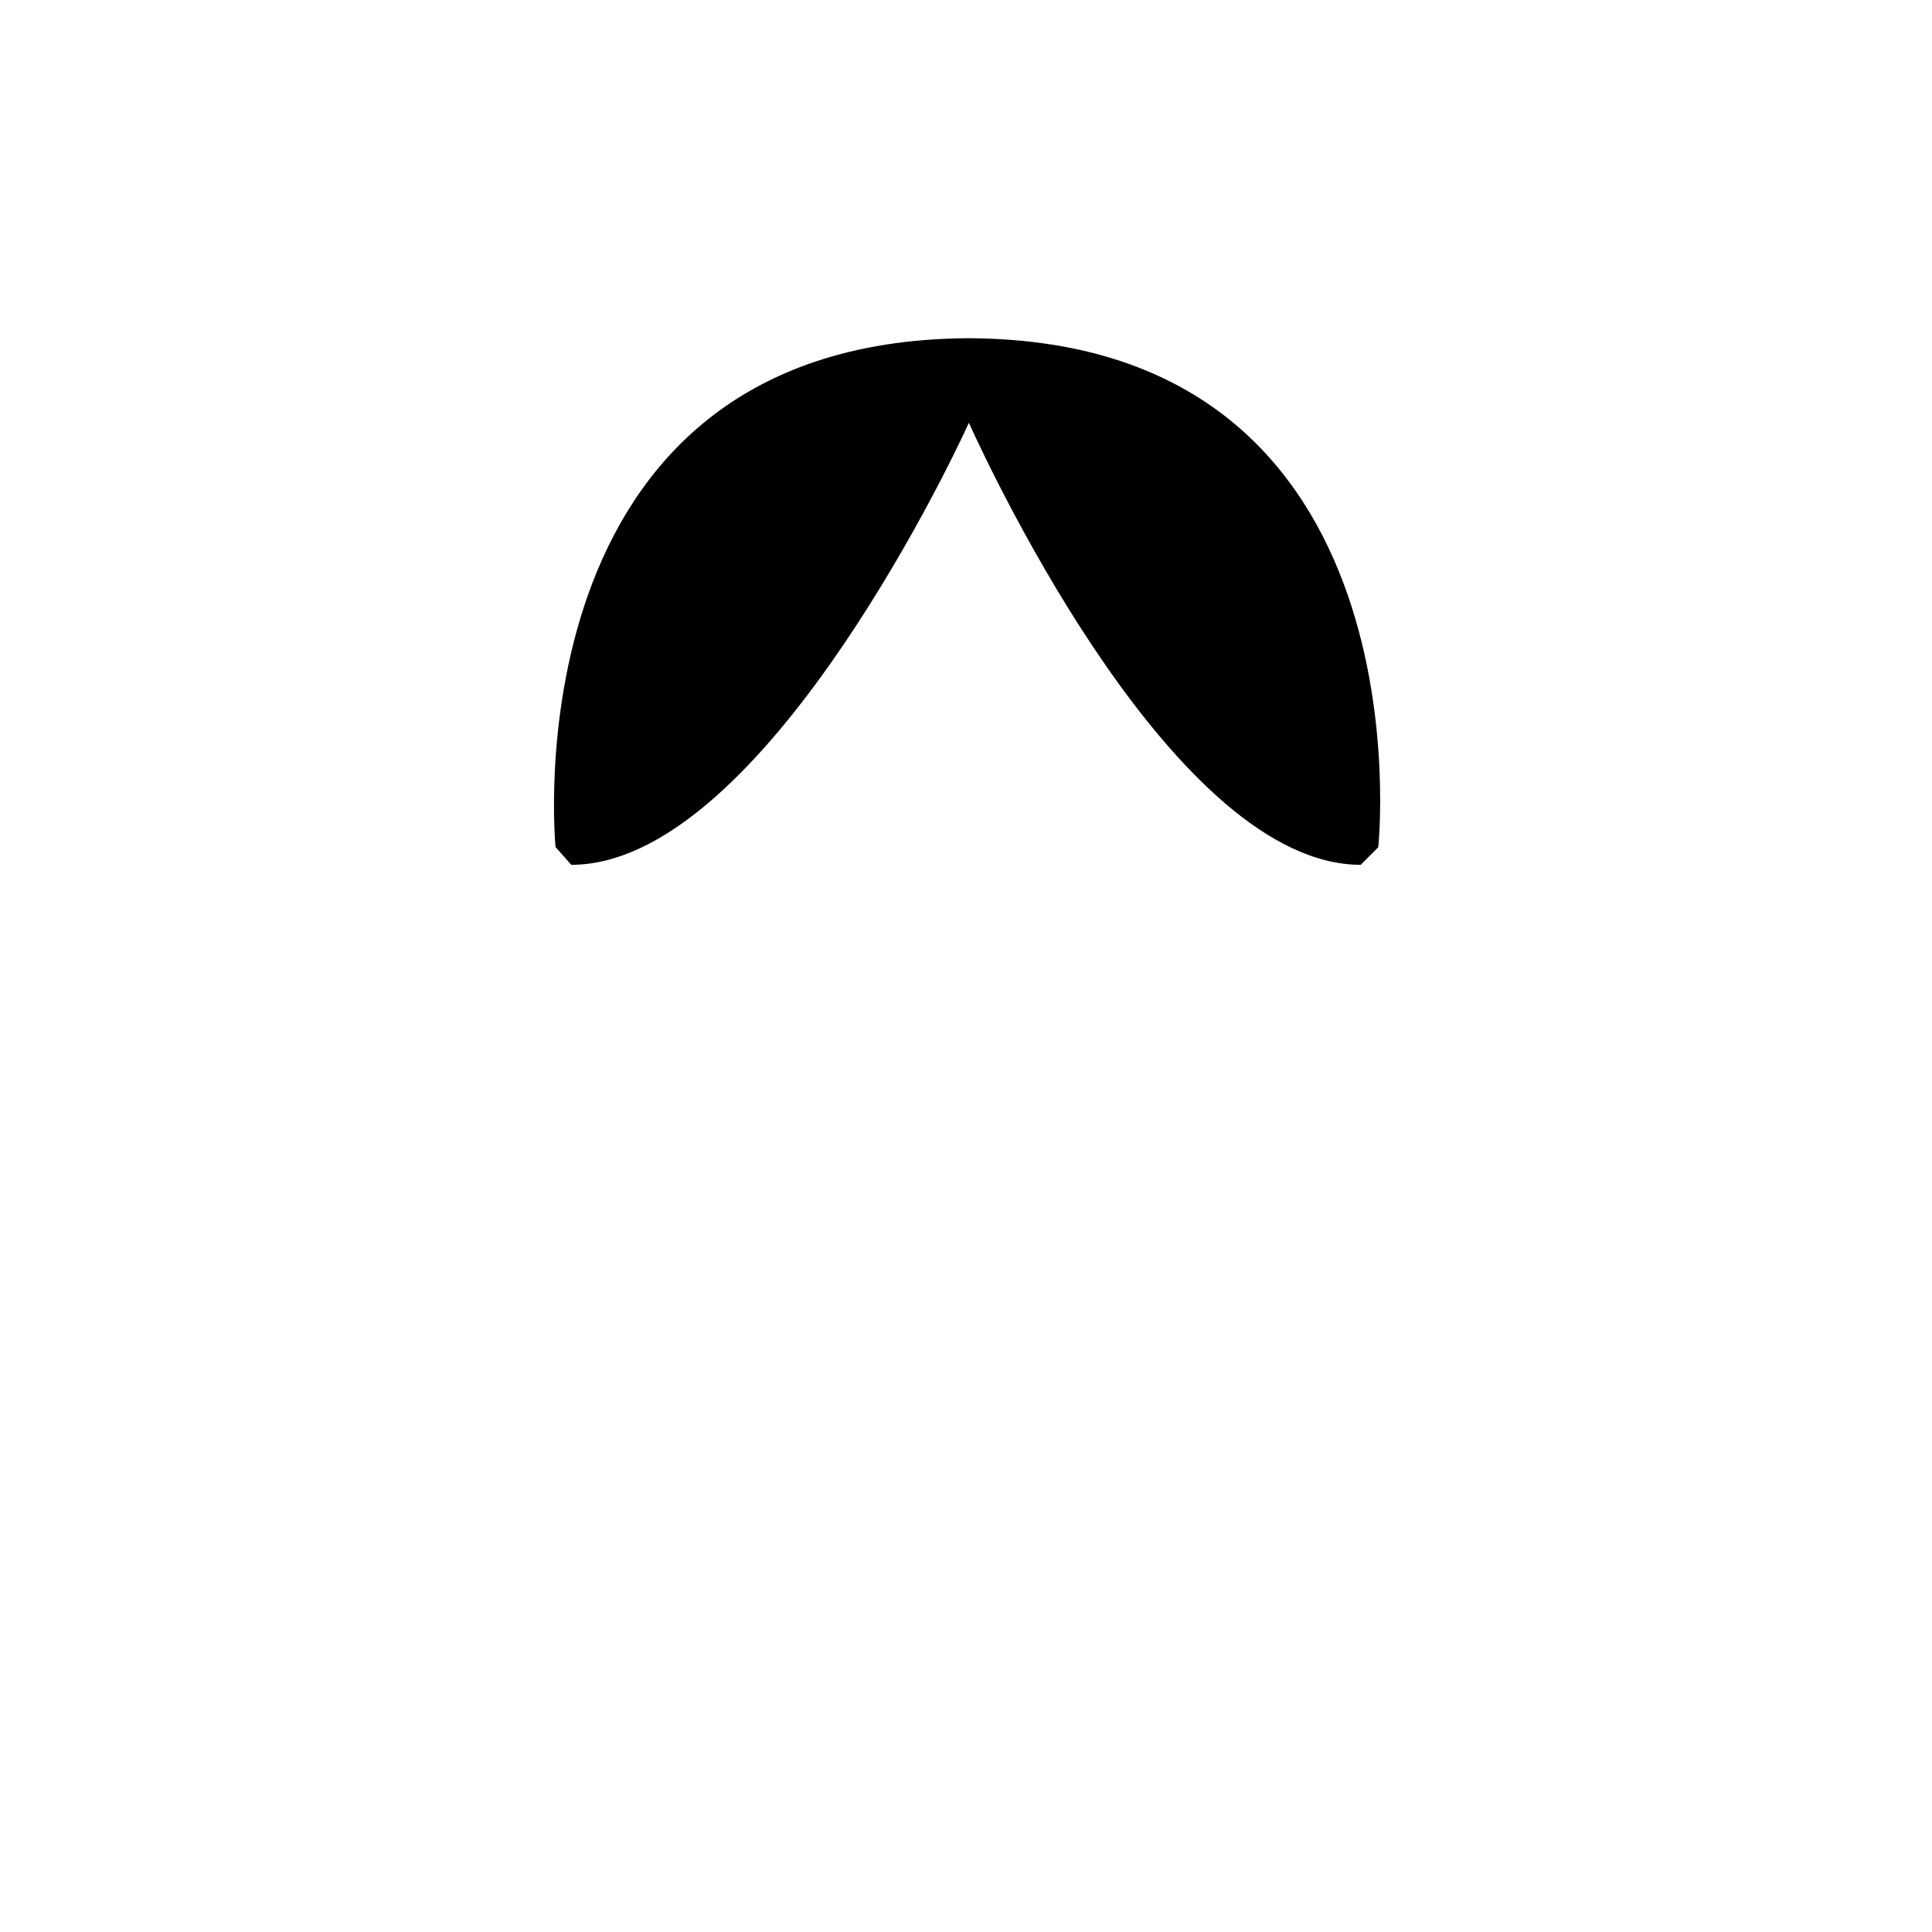 <?xml version="1.0" encoding="UTF-8"?><svg id="Female_hair_2_" xmlns="http://www.w3.org/2000/svg" viewBox="0 0 800 800"><path d="M570.71,350.83l-7.27,7.27c-76.43,0-152.1-160.66-162.25-183.02-10.17,22.36-88.2,183.02-164.63,183.02l-6.52-7.36s-20.54-208.97,169.96-210.68v-.02c.39,0,.79,0,1.18,.01,.39-.01,.79-.01,1.18-.01v.02c190.5,1.71,168.35,210.77,168.35,210.77Z"/></svg>